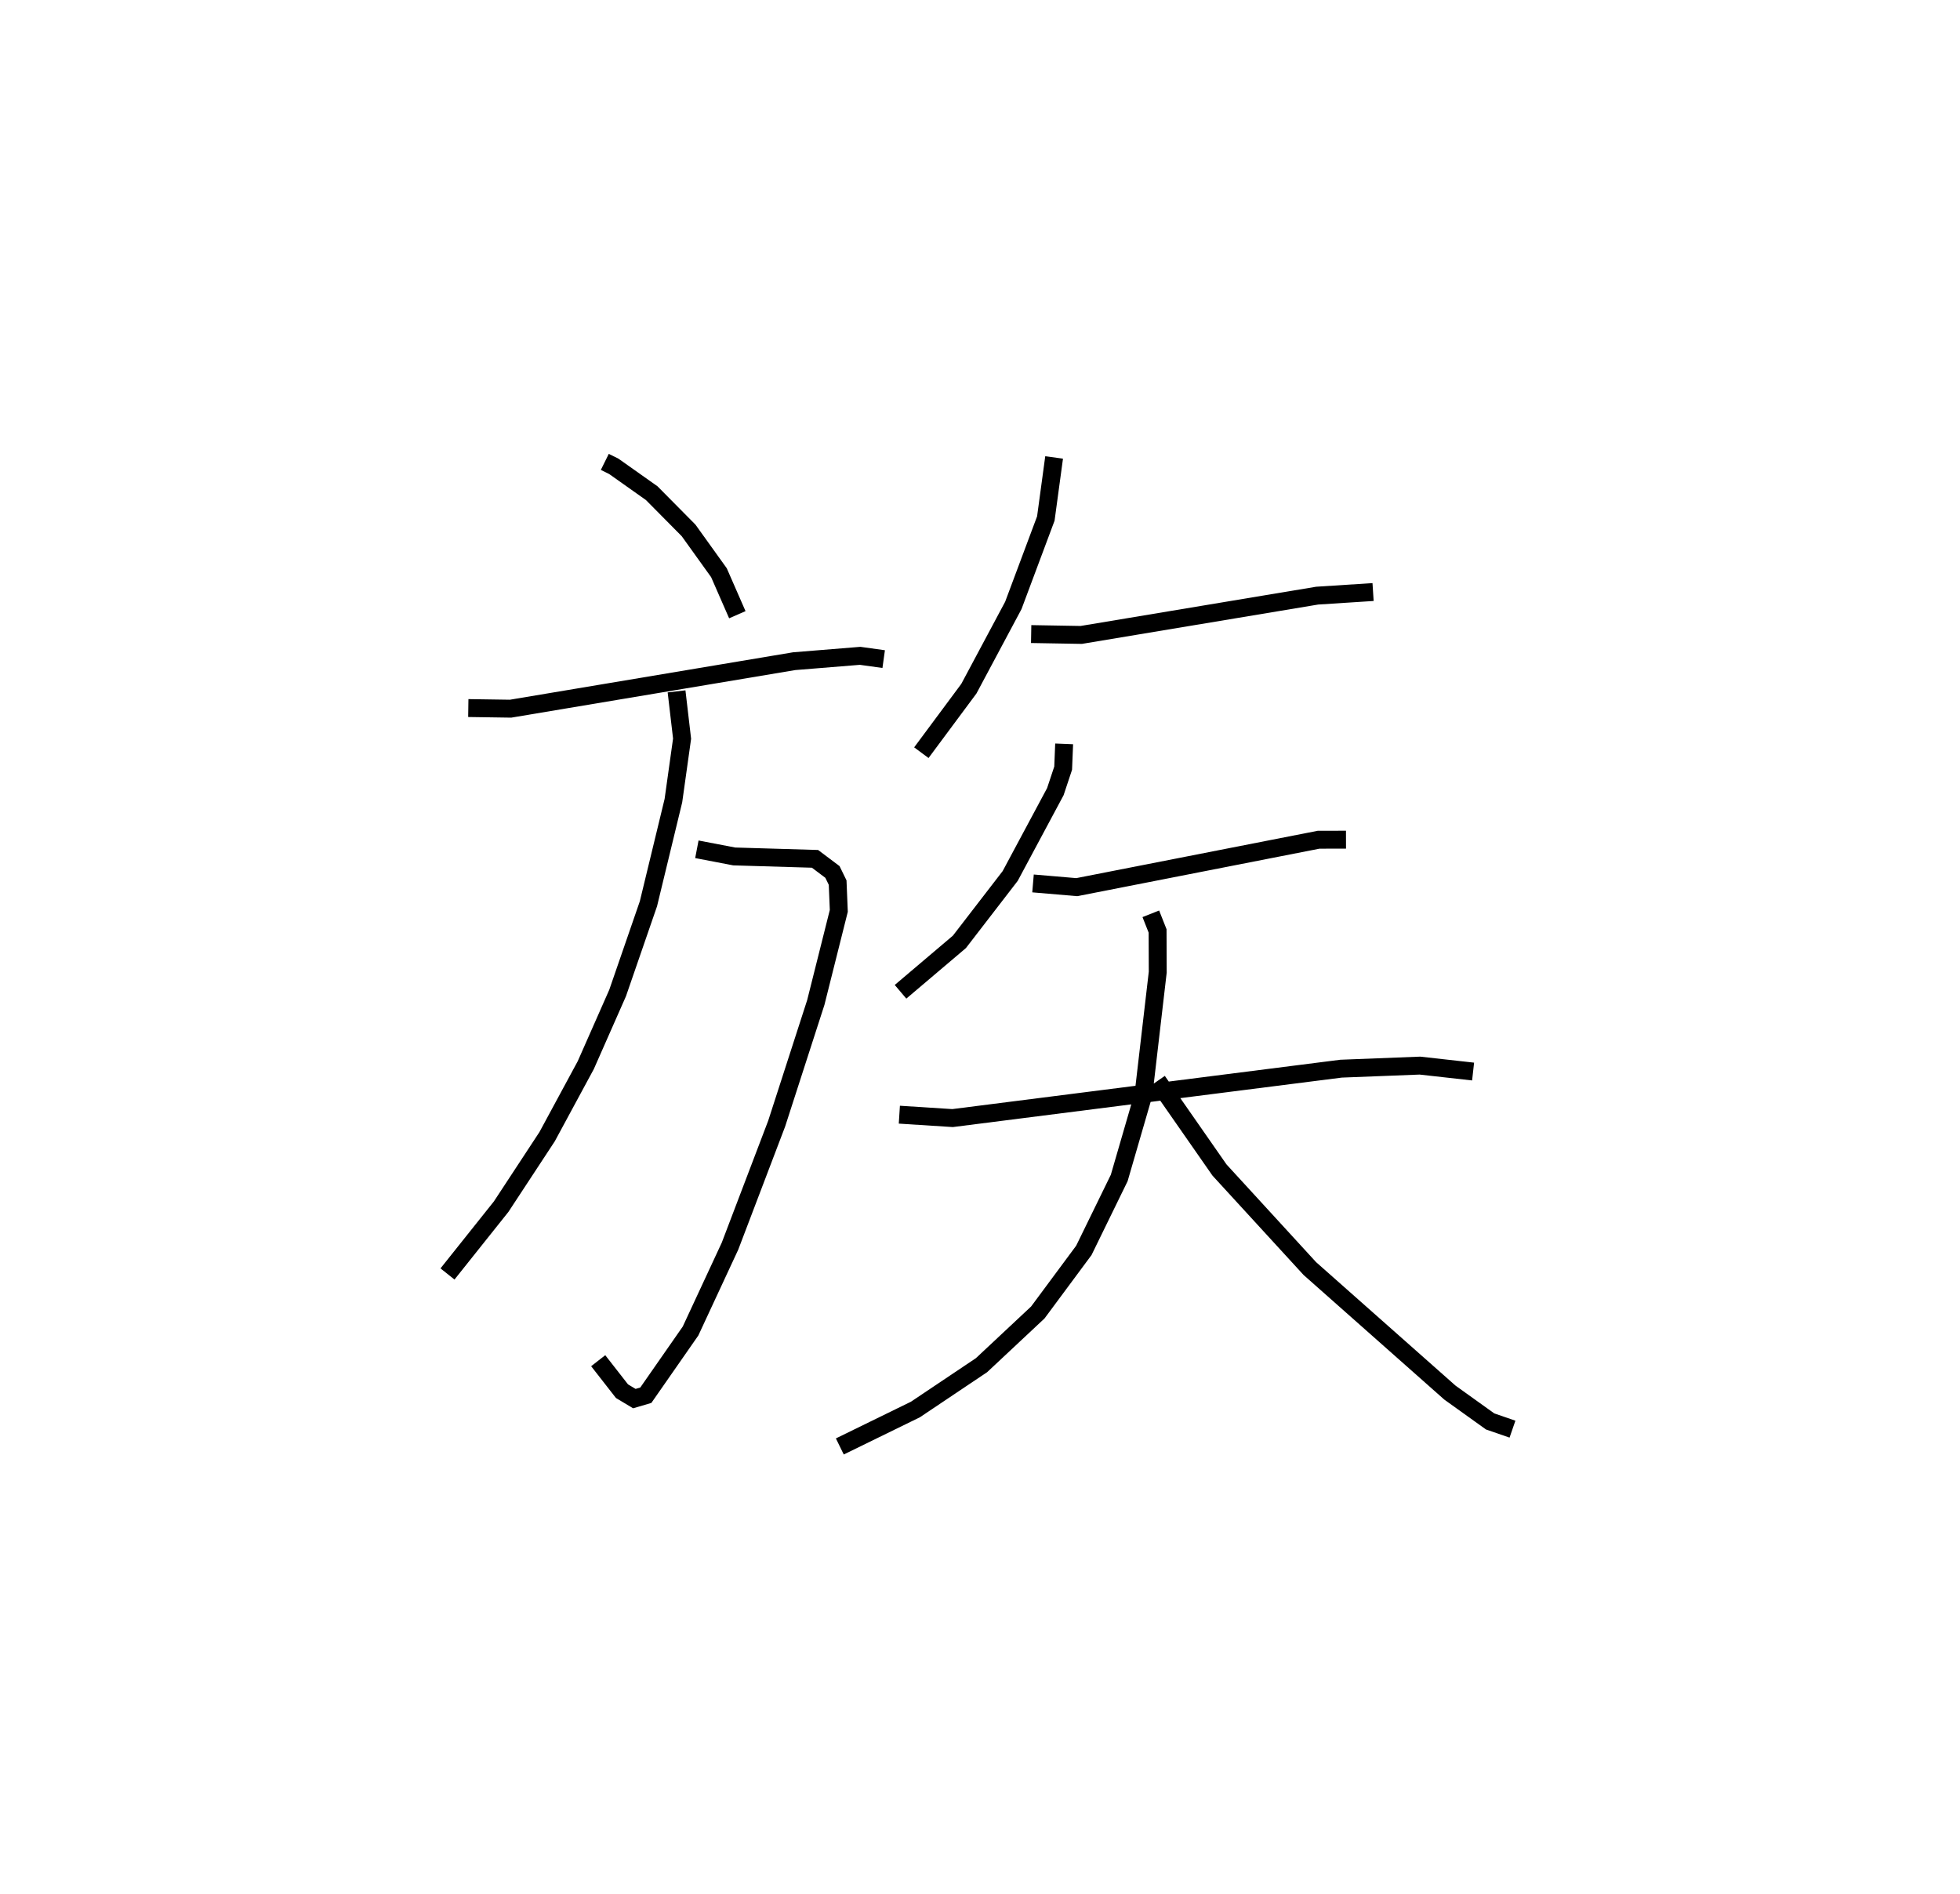 <?xml version="1.0" encoding="utf-8" ?>
<svg baseProfile="full" height="105.812" version="1.1" width="109.493" xmlns="http://www.w3.org/2000/svg" xmlns:ev="http://www.w3.org/2001/xml-events" xmlns:xlink="http://www.w3.org/1999/xlink"><defs /><rect fill="white" height="105.812" width="109.493" x="0" y="0" /><path d="M25,25 m0.0,0.0 m8.787,0.805 l0.503,0.249 2.118,1.499 l2.059,2.08 1.696,2.363 l1.027,2.347 m-15.029,5.215 l2.361,0.035 15.843,-2.654 l3.686,-0.299 1.315,0.183 m-10.436,10.625 l2.085,0.4 4.515,0.134 l0.974,0.733 0.29,0.594 l0.065,1.58 -1.285,5.119 l-2.186,6.766 -2.607,6.846 l-2.204,4.741 -2.499,3.588 l-0.641,0.188 -0.69,-0.414 l-1.329,-1.703 m4.377,-37.394 l0.309,2.642 -0.485,3.462 l-1.395,5.762 -1.722,4.987 l-1.778,4.028 -2.16,3.997 l-2.567,3.909 -2.998,3.761 m33.888,-45.617 l-0.463,3.411 -1.816,4.857 l-2.483,4.65 -2.655,3.576 m6.135,-6.627 l2.797,0.048 13.18,-2.195 l3.123,-0.201 m-17.258,8.483 l-0.055,1.357 -0.437,1.313 l-2.523,4.711 -2.836,3.68 l-3.289,2.789 m7.401,-6.054 l2.444,0.208 13.51,-2.649 l1.53,-0.003 m-24.951,15.364 l2.974,0.19 21.699,-2.76 l4.409,-0.172 2.97,0.332 m-18.004,-8.813 l0.379,0.958 0.008,2.303 l-0.794,6.821 -1.358,4.677 l-1.976,4.045 -2.571,3.468 l-3.145,2.945 -3.694,2.477 l-4.222,2.064 m17.745,-20.417 l3.465,4.973 5.047,5.506 l7.824,6.929 2.247,1.611 l1.249,0.432 " fill="none" stroke="black" stroke-width="1" /></svg>